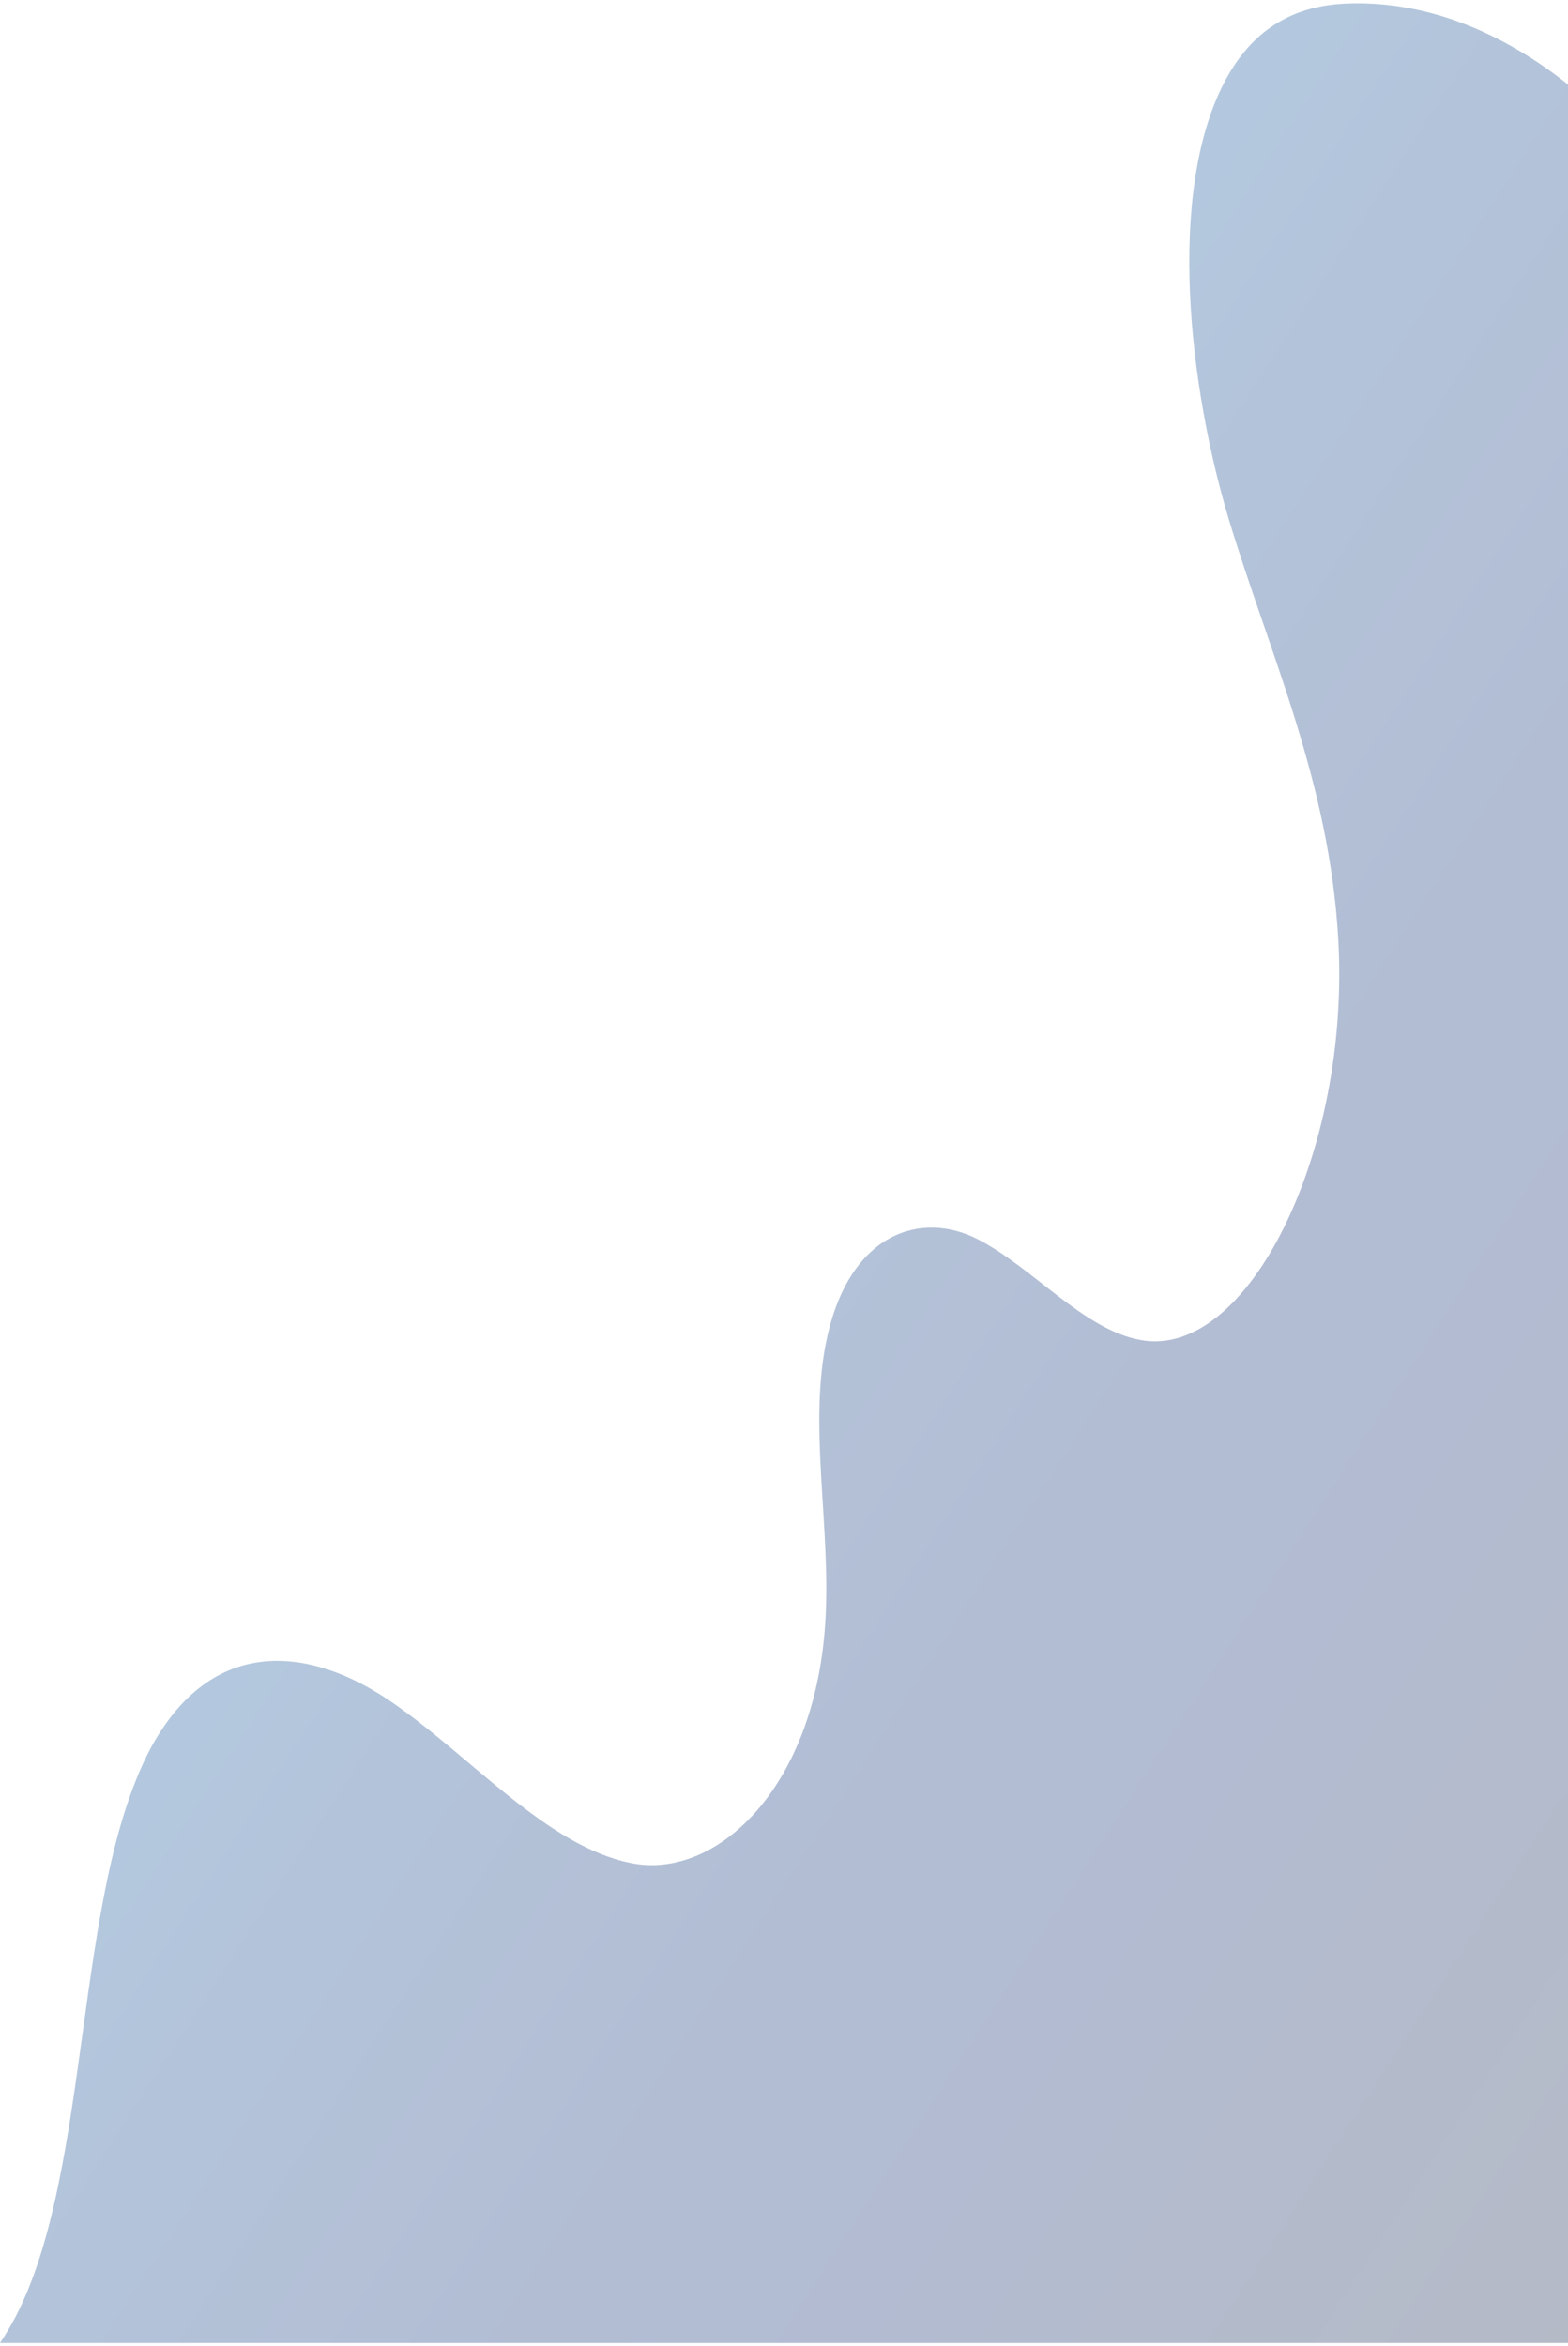 <svg width="224" height="335" viewBox="0 0 224 335" fill="none" xmlns="http://www.w3.org/2000/svg">
<path opacity="0.3" d="M2.185 330.915C1.472 332.233 0.76 333.458 0 334.588H224V12.062C214.263 4.34 203.718 0.291 193.221 0.479C186.667 0.574 179.589 2.739 174.887 11.78C166.718 27.506 169.757 55.097 175.647 74.496C181.537 93.8 189.897 111.692 191.179 134.104C192.936 164.426 178.307 194.183 162.965 191.358C154.843 189.946 147.576 181 139.644 176.95C131.712 172.901 121.595 175.914 118.222 190.699C115.325 203.317 118.792 218.102 117.89 231.85C116.322 255.675 102.073 268.576 90.056 266.033C78.039 263.585 67.257 250.778 55.81 242.962C44.363 235.146 30.304 233.357 21.469 249.742C10.45 270.648 13.157 309.821 2.185 330.915Z" fill="url(#paint0_linear)"/>
<defs>
<linearGradient id="paint0_linear" x1="58.42" y1="36.299" x2="387.661" y2="250.579" gradientUnits="userSpaceOnUse">
<stop stop-color="#0B77C3"/>
<stop offset="0.131" stop-color="#0759A5"/>
<stop offset="0.299" stop-color="#033A84"/>
<stop offset="0.44" stop-color="#012670"/>
<stop offset="0.535" stop-color="#001F69"/>
<stop offset="1" stop-color="#0F181D"/>
</linearGradient>
</defs>
</svg>
